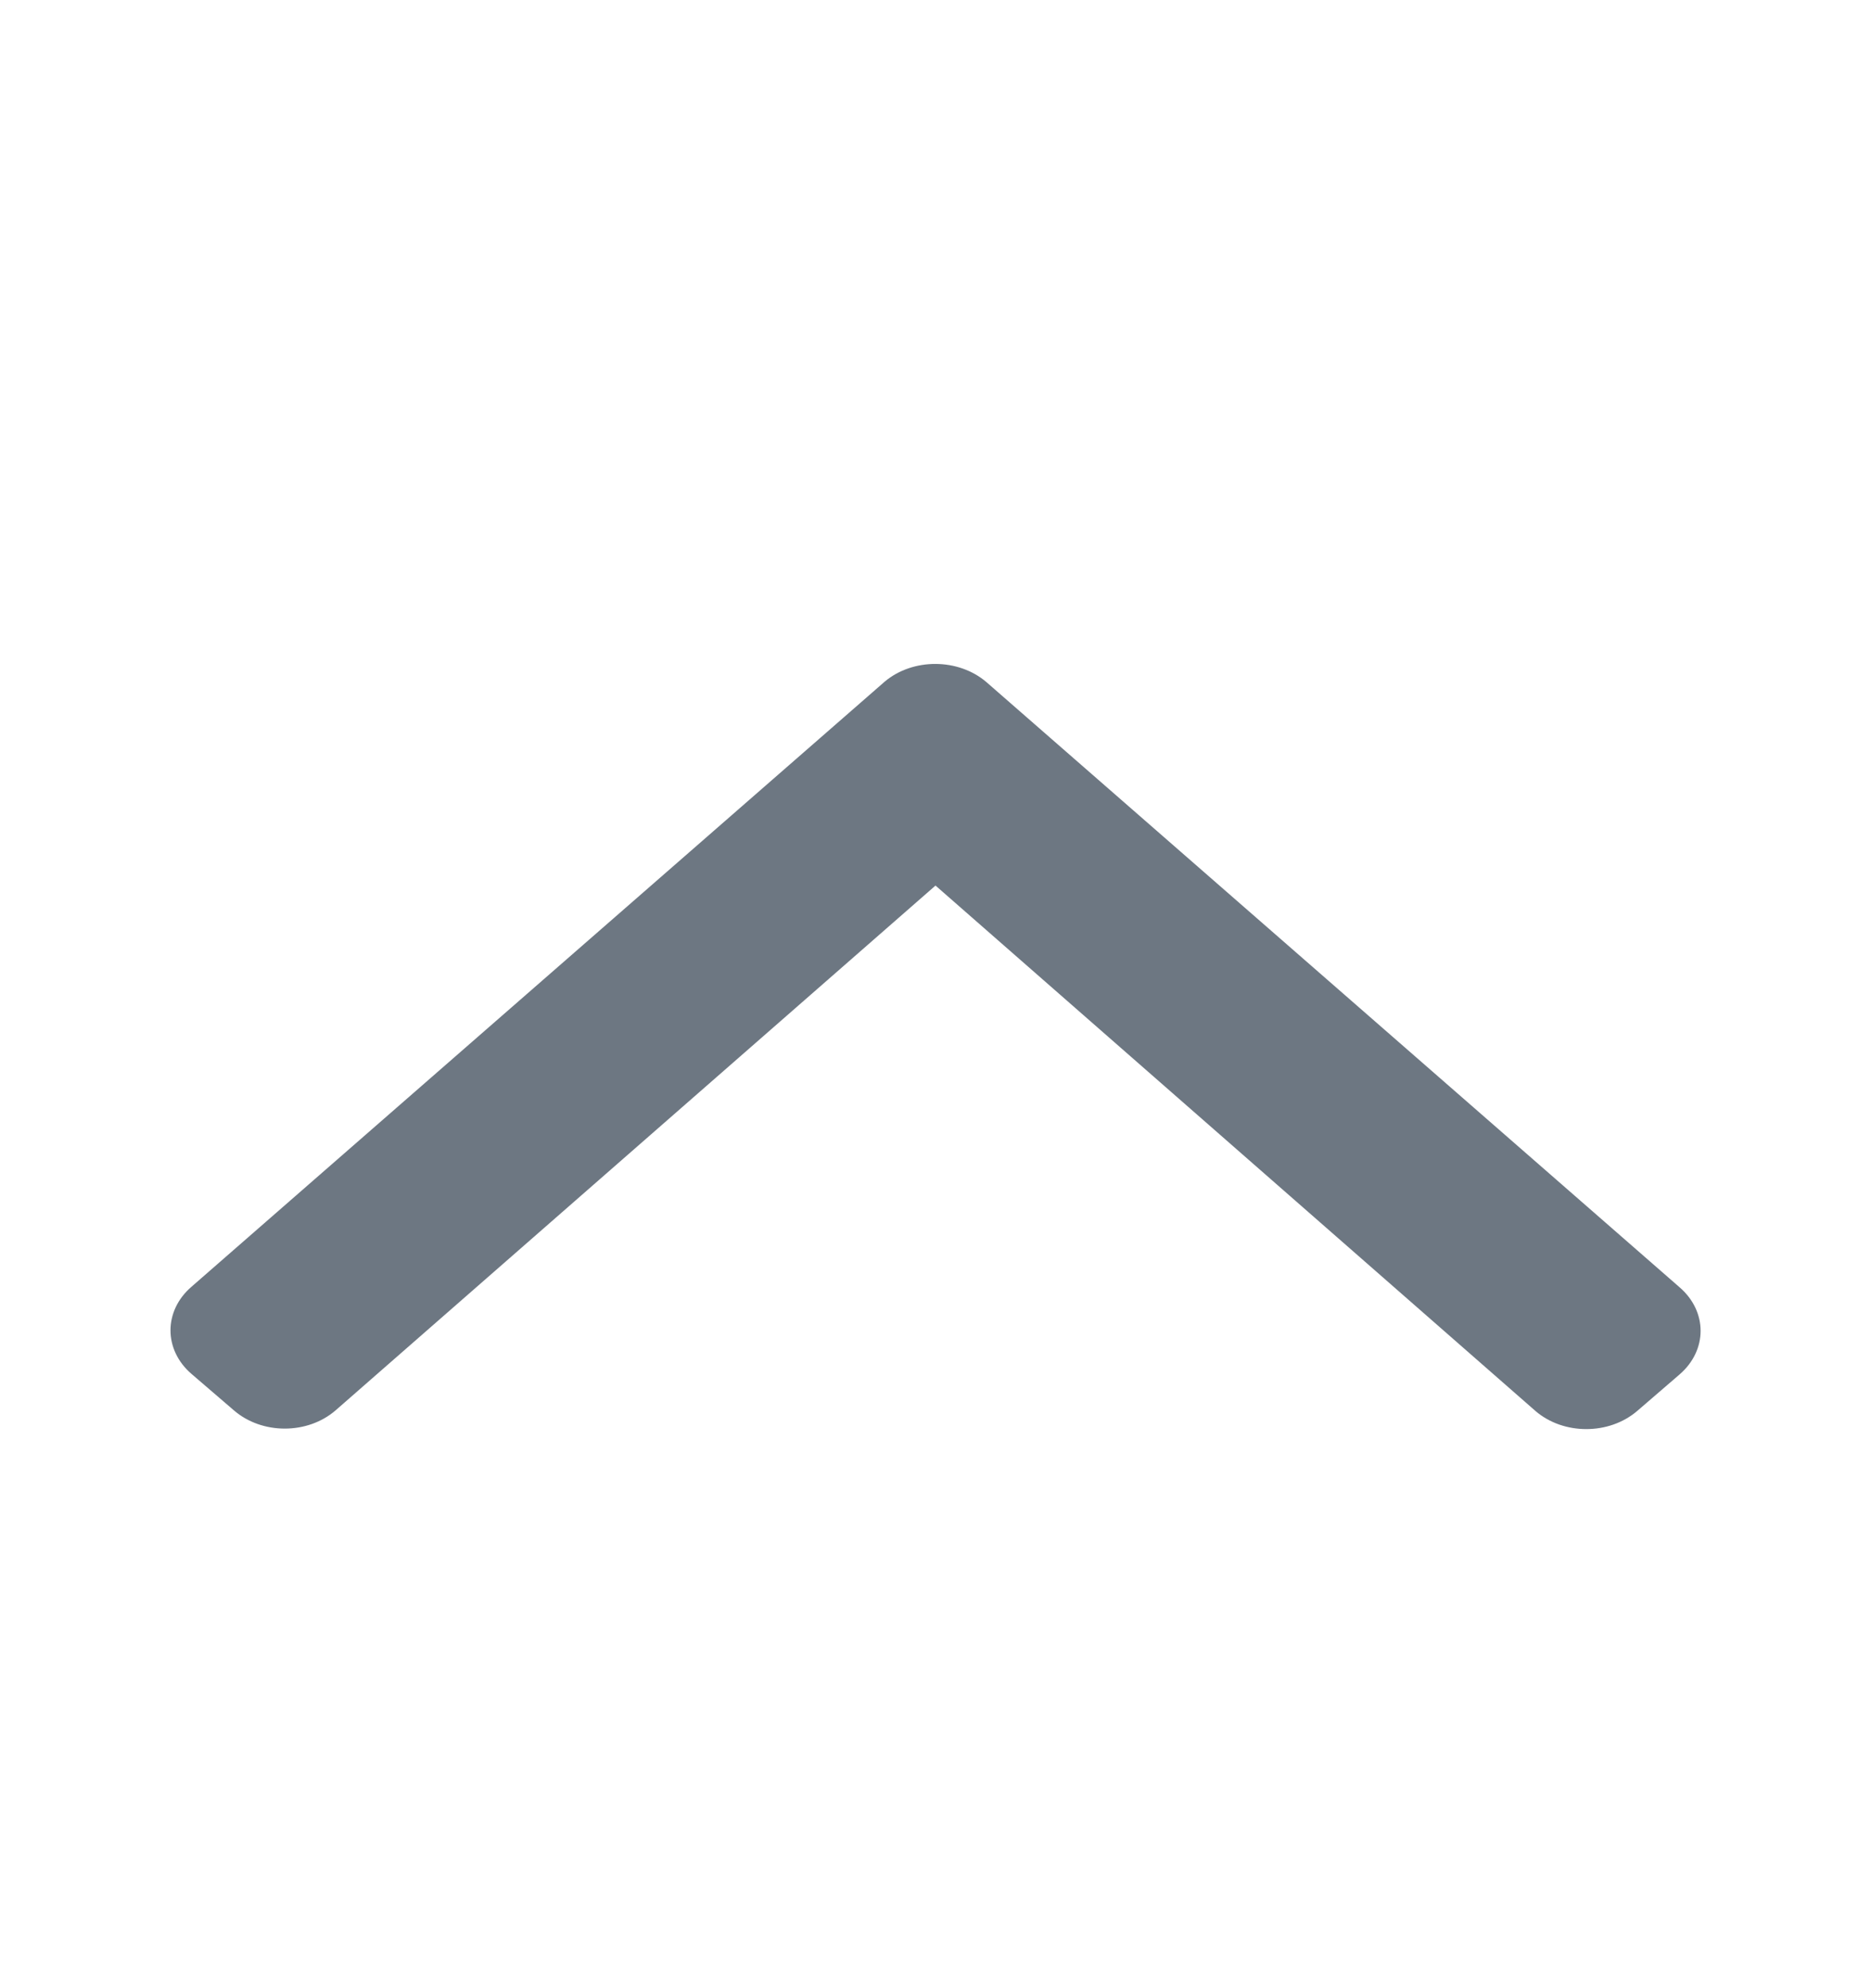<svg width="16" height="17" viewBox="0 0 16 17" fill="none" xmlns="http://www.w3.org/2000/svg">
<path d="M8.435 5.832L14.362 11.006C14.603 11.213 14.603 11.546 14.362 11.753L14 12.065C13.759 12.271 13.371 12.271 13.131 12.065L8 7.572L2.869 12.06C2.629 12.267 2.241 12.267 2.001 12.06L1.638 11.748C1.398 11.542 1.398 11.208 1.638 11.002L7.566 5.828C7.806 5.626 8.194 5.626 8.435 5.832Z" fill="#6D7782"/>
</svg>
